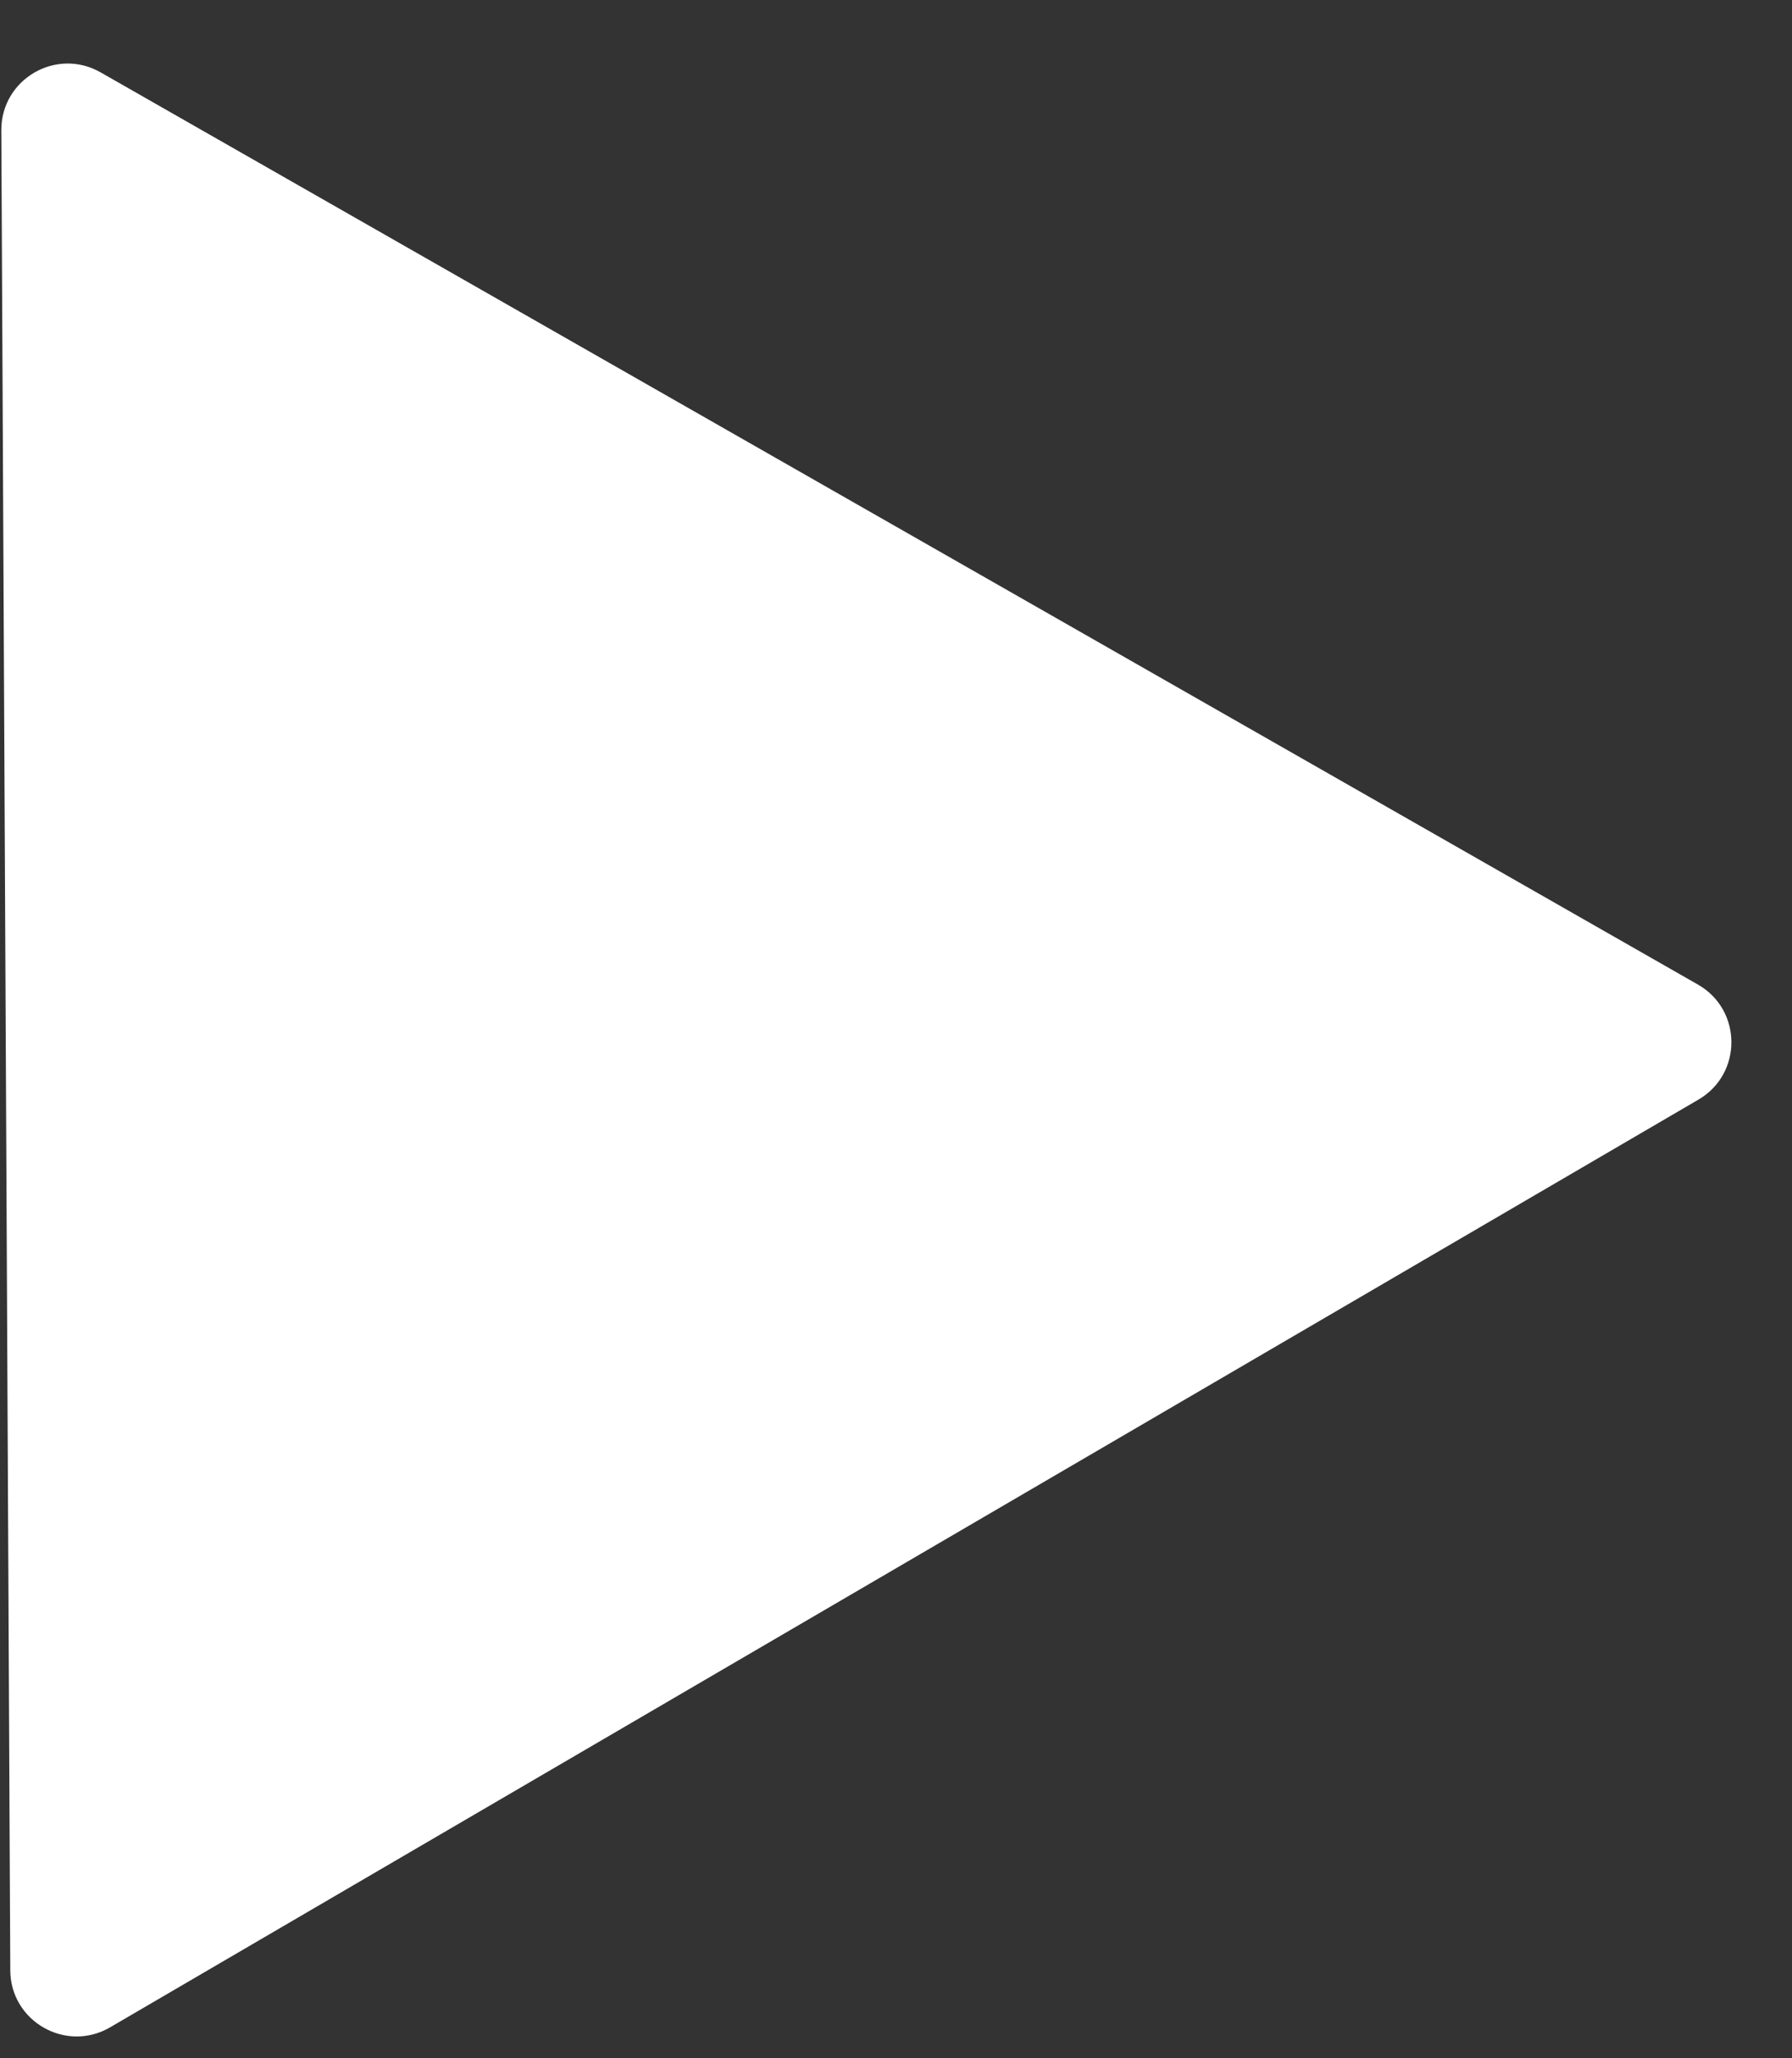 <svg width="27" height="31" viewBox="0 0 27 31" fill="none" xmlns="http://www.w3.org/2000/svg">
<rect x="0" y="0" width="27" height="31" fill="#333333" stroke="none"/>
<path d="M25.583 14.829C26.251 15.211 26.256 16.173 25.591 16.561L1.659 30.534C0.994 30.922 0.158 30.445 0.155 29.675L0.02 1.963C0.016 1.193 0.847 0.708 1.516 1.09L25.583 14.829Z" fill="white"/>
</svg>
